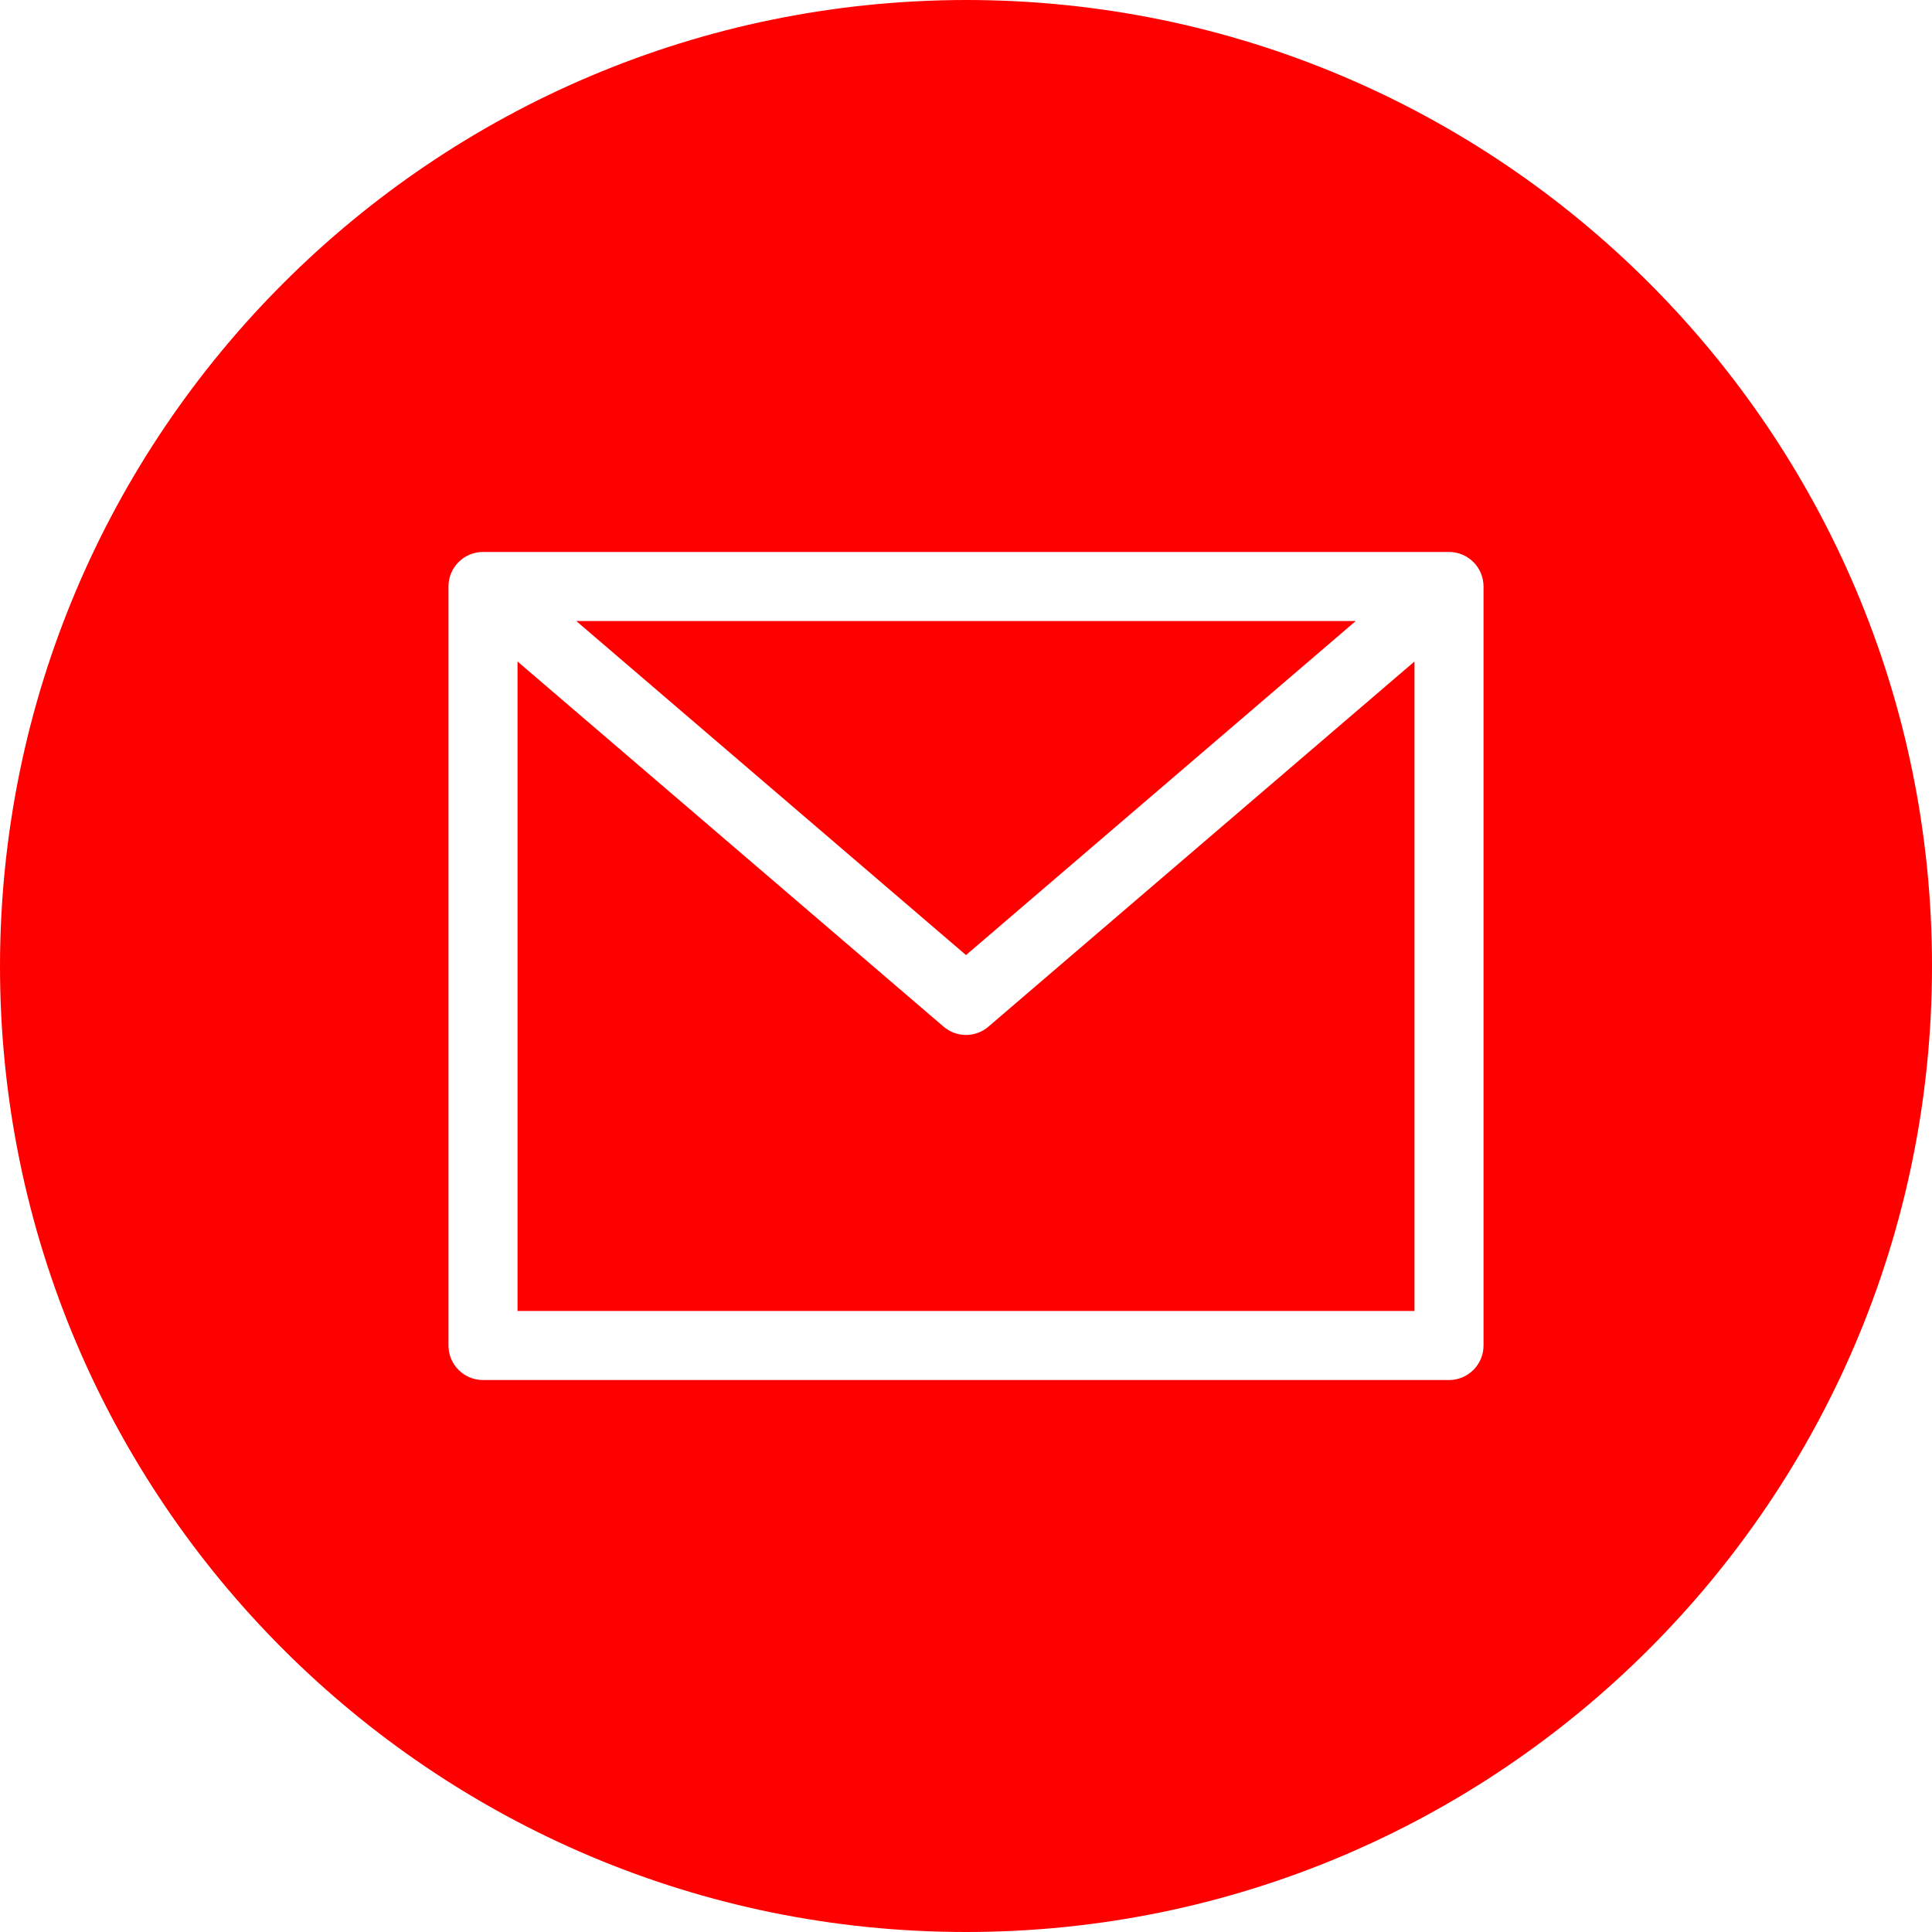 <svg width="23" height="23" viewBox="0 0 23 23" fill="none" xmlns="http://www.w3.org/2000/svg">
<g clip-path="url(#clip0)">
<path d="M6.86 7.393L16.14 7.393L11.5 11.37L6.86 7.393Z" fill="#FF0000"/>
<path d="M11.5 12.321C11.598 12.321 11.693 12.286 11.767 12.222L16.839 7.875V15.607H6.161L6.161 7.875L11.233 12.222C11.307 12.286 11.402 12.321 11.5 12.321Z" fill="#FF0000"/>
<path d="M11.5 0C17.851 0 23 5.149 23 11.5C23 17.851 17.851 23 11.5 23C5.149 23 0 17.851 0 11.5C0.007 5.152 5.152 0.007 11.5 0ZM5.339 16.018C5.339 16.245 5.523 16.429 5.75 16.429L17.25 16.429C17.477 16.429 17.661 16.245 17.661 16.018V6.982C17.661 6.755 17.477 6.571 17.25 6.571L5.75 6.571C5.523 6.571 5.339 6.755 5.339 6.982L5.339 16.018Z" fill="#FF0000"/>
</g>
<defs>
<clipPath id="clip0">
<rect width="23" height="23" transform="matrix(-1 0 0 1 23 0)" fill="white"/>
</clipPath>
</defs>
</svg>
